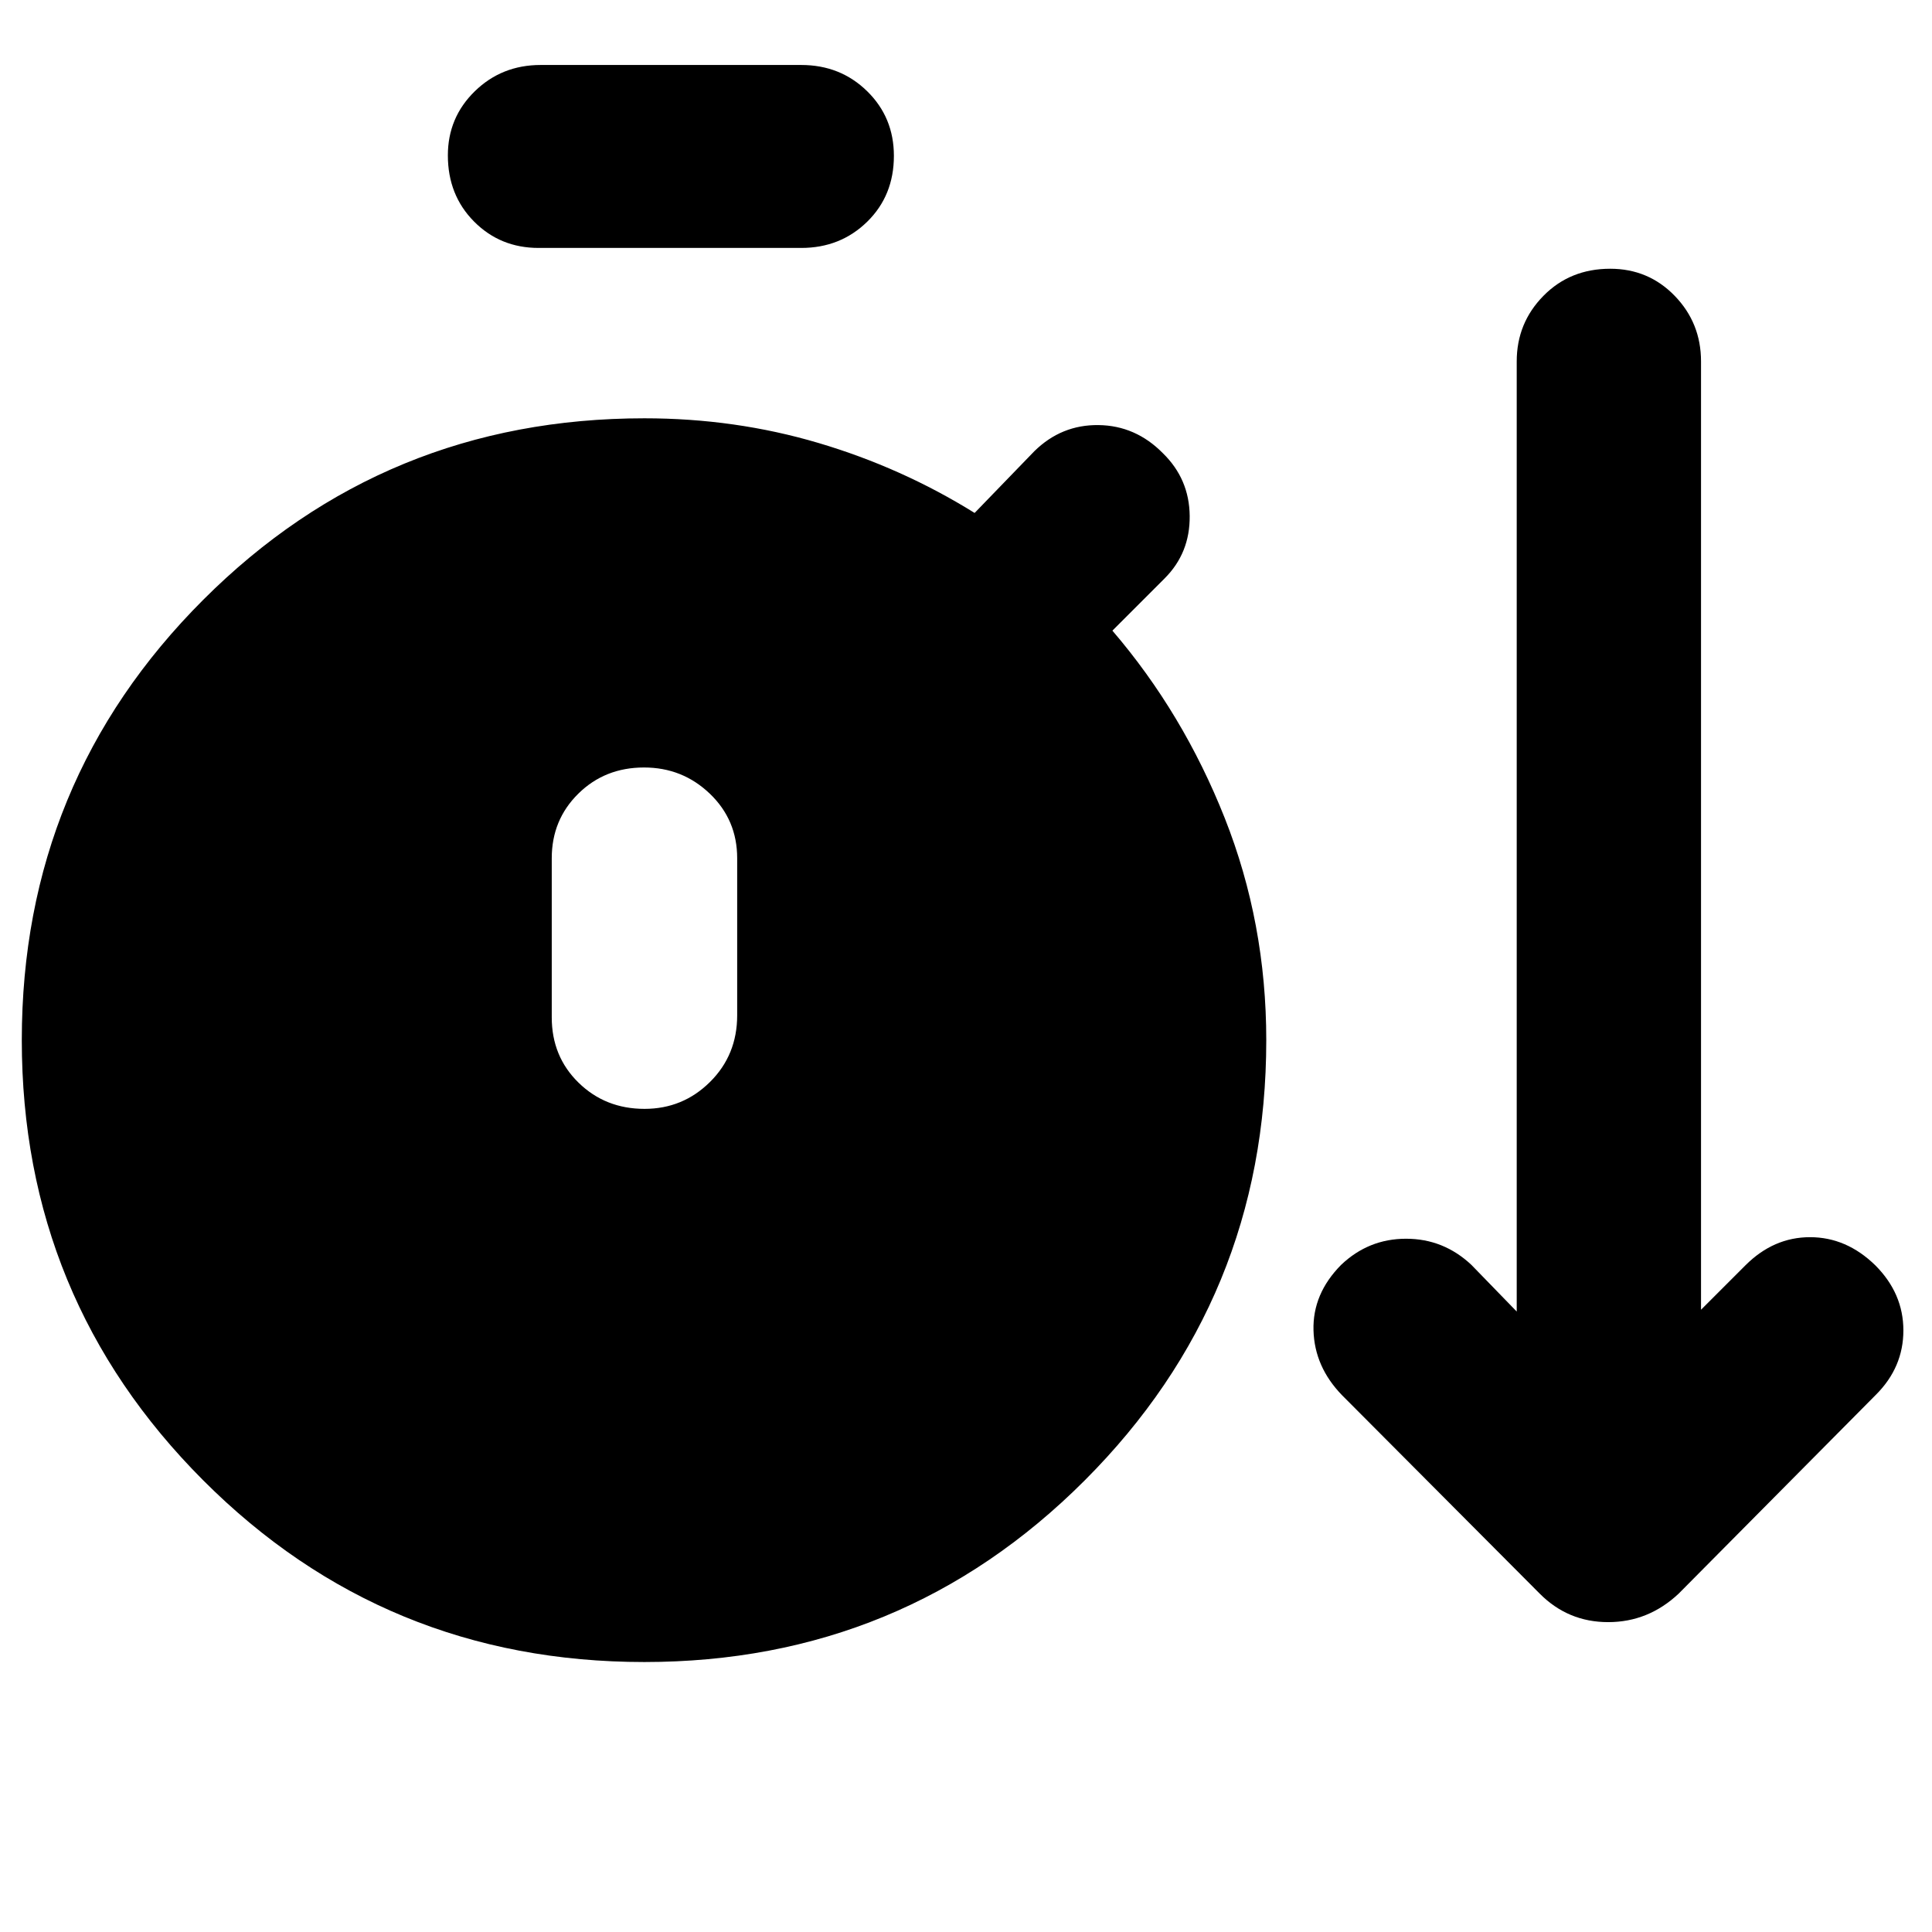 <svg xmlns="http://www.w3.org/2000/svg" height="40" viewBox="0 -960 960 960" width="40"><path d="M320.16-134.15q-129.03 0-219.18-90.28-90.15-90.29-90.15-218.75 0-128.66 90.18-218.81 90.18-90.16 219.19-90.16 45.12 0 86.52 12.27 41.41 12.27 77.56 34.76l29.68-30.68q13.44-13.21 31.88-12.98 18.45.23 31.99 13.98 13.16 12.84 13.32 31.21.17 18.37-12.44 30.98l-25.97 25.97q35.19 41.03 55.83 93.15 20.63 52.11 20.63 110.34 0 128.46-90.19 218.73-90.19 90.27-218.85 90.27ZM267.64-836.8q-19.08 0-32.09-13.12-13.01-13.12-13.01-32.87 0-18.8 13.38-31.86 13.38-13.06 32.72-13.06h129.49q19.45 0 32.75 13.03 13.29 13.02 13.29 32.12 0 19.75-13.29 32.76-13.3 13-32.75 13H267.64Zm52.61 427.79q19.09 0 32.57-13.39 13.48-13.38 13.48-33.09v-78.05q0-19.07-13.59-32.08-13.6-13.02-32.69-13.02-19.47 0-32.67 13.02-13.19 13.01-13.19 32.08v79.05q0 19.45 13.31 32.46 13.31 13.02 32.78 13.02Zm444.81 240.86-98.23-98.6q-13.66-14.09-14.16-32.22-.5-18.14 13.72-32.52 13.65-12.99 32.28-12.99 18.62 0 32.46 12.99l22.52 23.19v-472.12q0-19.07 13.26-32.56 13.25-13.48 33.2-13.48 19 0 32.06 13.48 13.06 13.49 13.06 32.56v471.22l22.06-22.06q13.99-13.99 32.11-13.99 18.12 0 32.44 13.99 13.94 13.98 13.94 32.33 0 18.34-13.61 31.94l-98.03 98.84q-15.07 14.18-35.04 14.18t-34.04-14.18Z"/></svg>